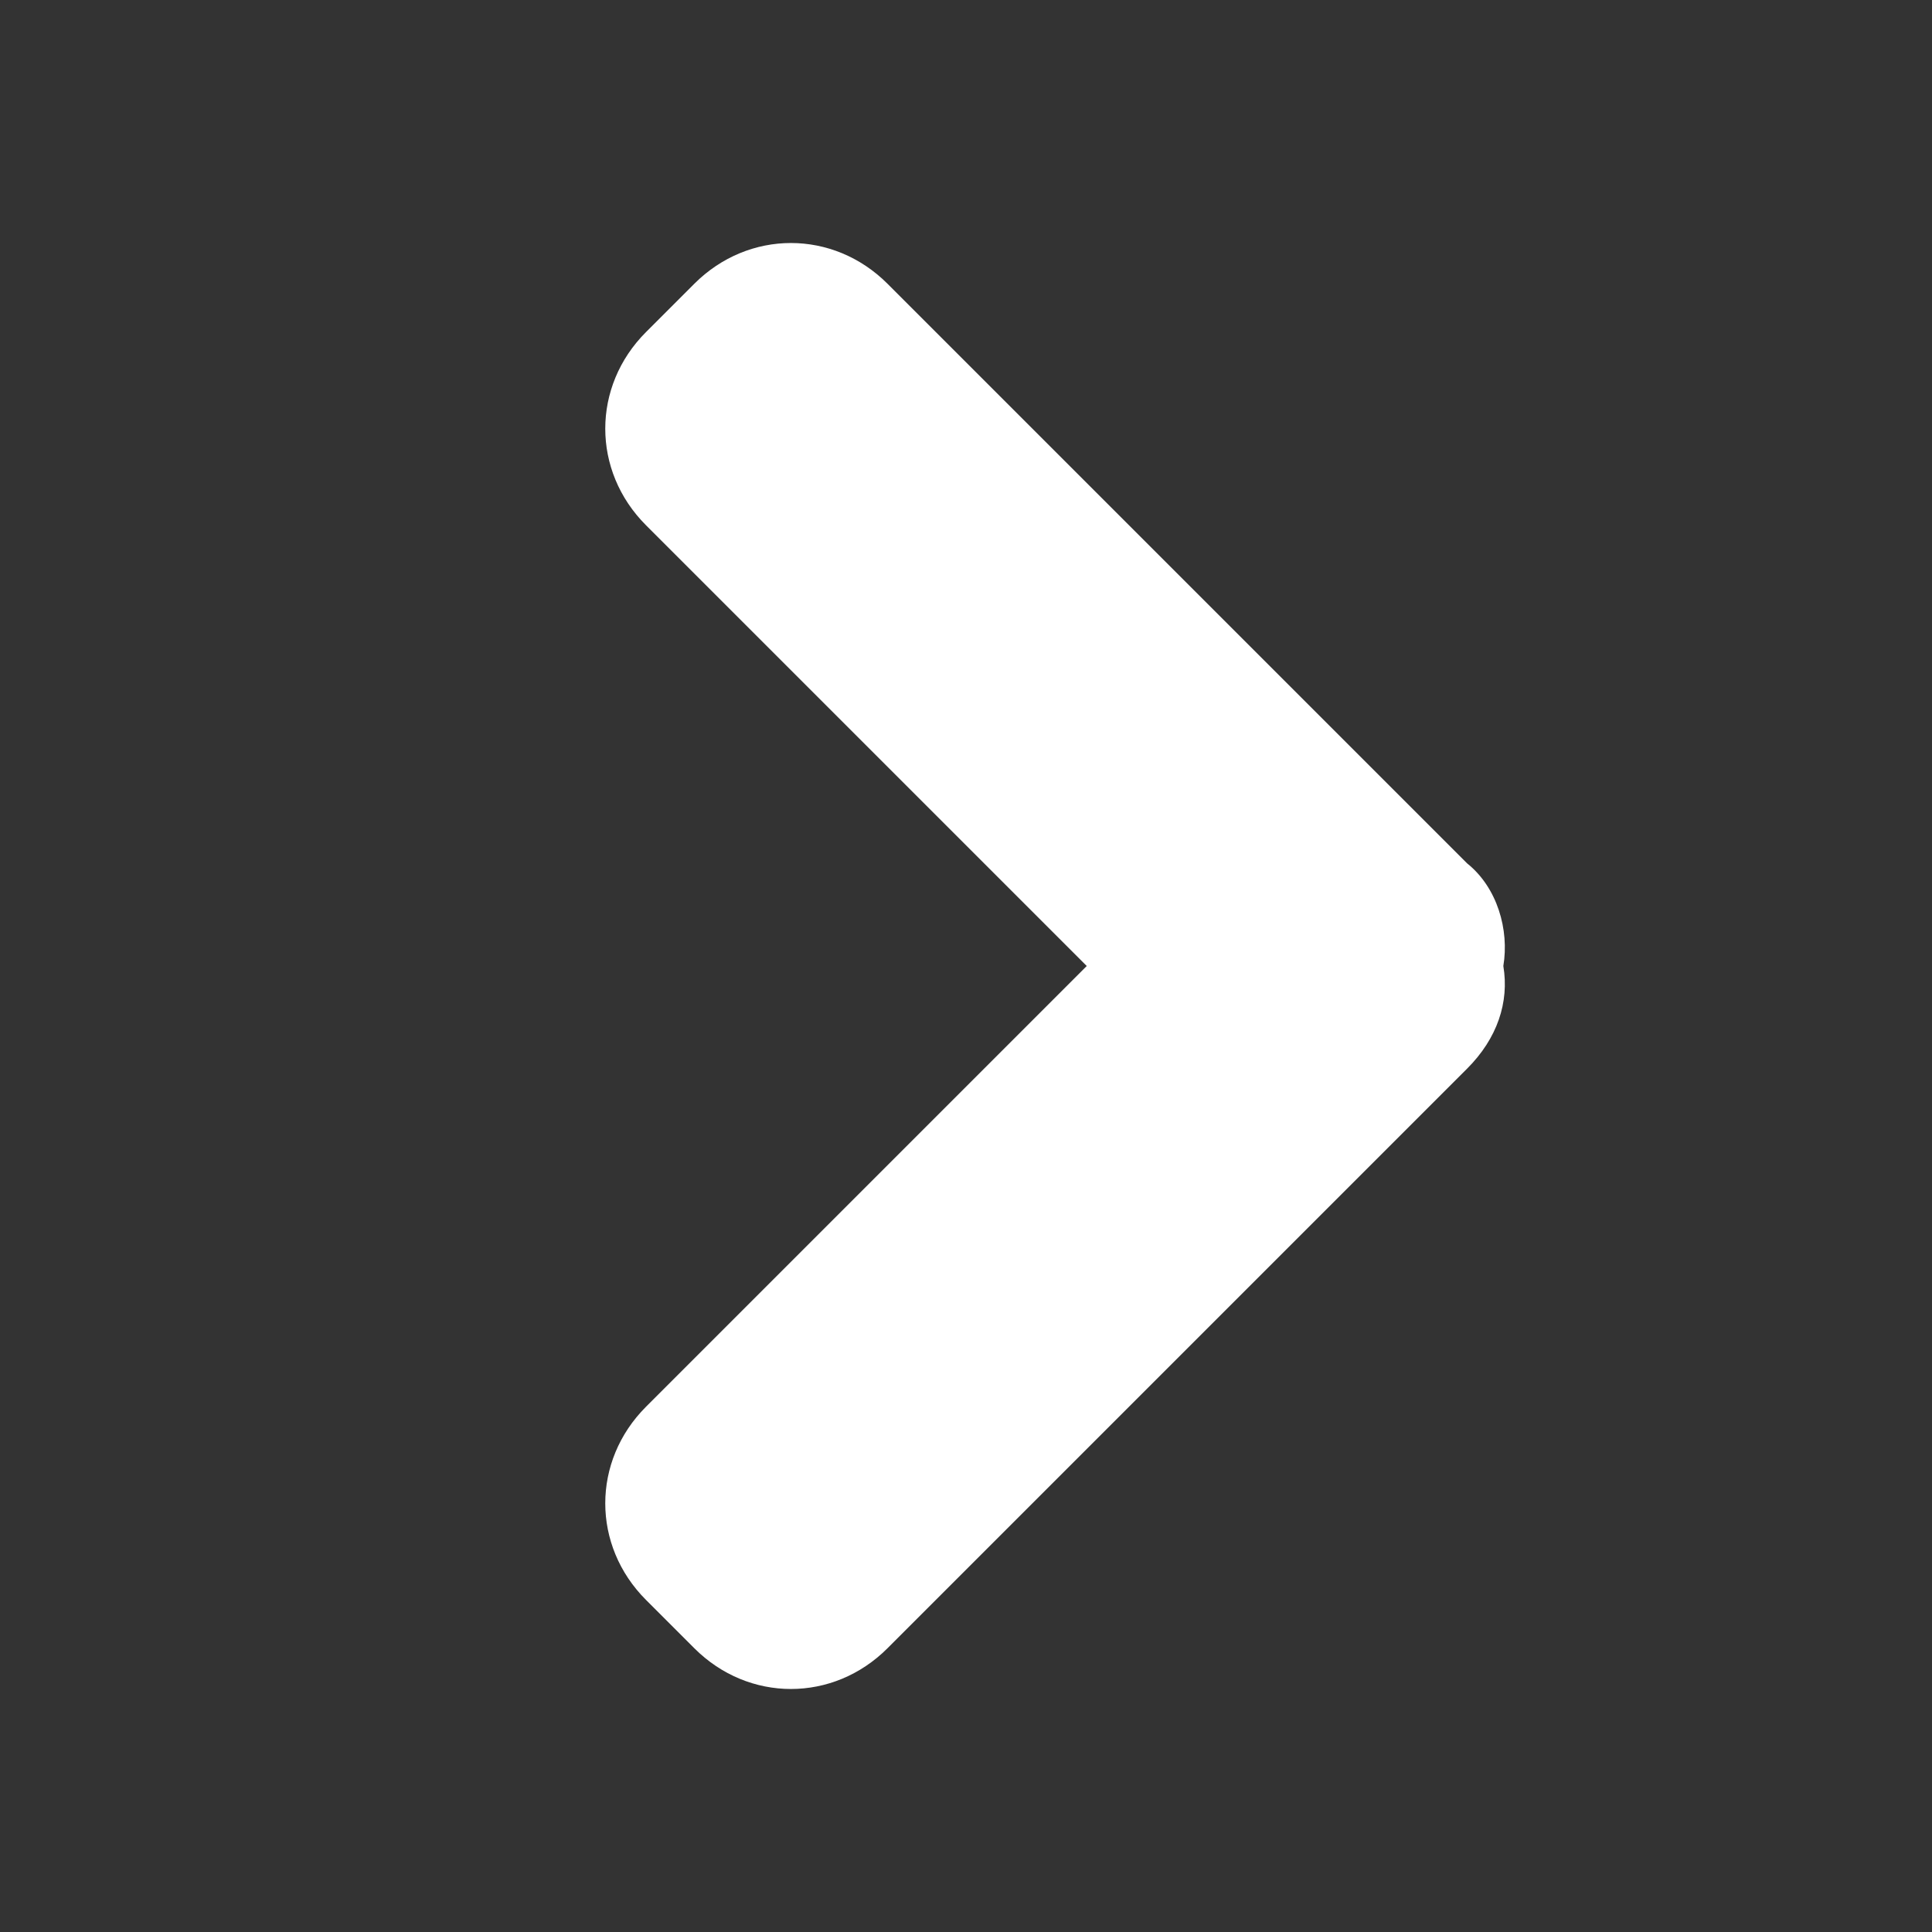 <?xml version="1.0" encoding="utf-8"?>
<!-- Generator: Adobe Illustrator 21.1.0, SVG Export Plug-In . SVG Version: 6.00 Build 0)  -->
<svg version="1.1" id="Layer_1" xmlns="http://www.w3.org/2000/svg" xmlns:xlink="http://www.w3.org/1999/xlink" x="0px" y="0px"
	 viewBox="0 0 32 32" style="enable-background:new 0 0 32 32;" xml:space="preserve">
<rect x="0" y="0" width="32" height="32" fill="#333333" stroke="none"/>
<style type="text/css">
	.st0{fill:#FFFFFF;}
</style>
<path class="st0" d="M24.3,14.3l-9.6-9.6c-0.9-0.9-2.3-0.9-3.2,0l-0.8,0.8c-0.9,0.9-0.9,2.3,0,3.2L18,16l-7.3,7.3
	c-0.9,0.9-0.9,2.3,0,3.2l0.8,0.8c0.9,0.9,2.3,0.9,3.2,0l9.6-9.6c0.5-0.5,0.7-1.1,0.6-1.7C25,15.4,24.8,14.7,24.3,14.3z"/>
</svg>
